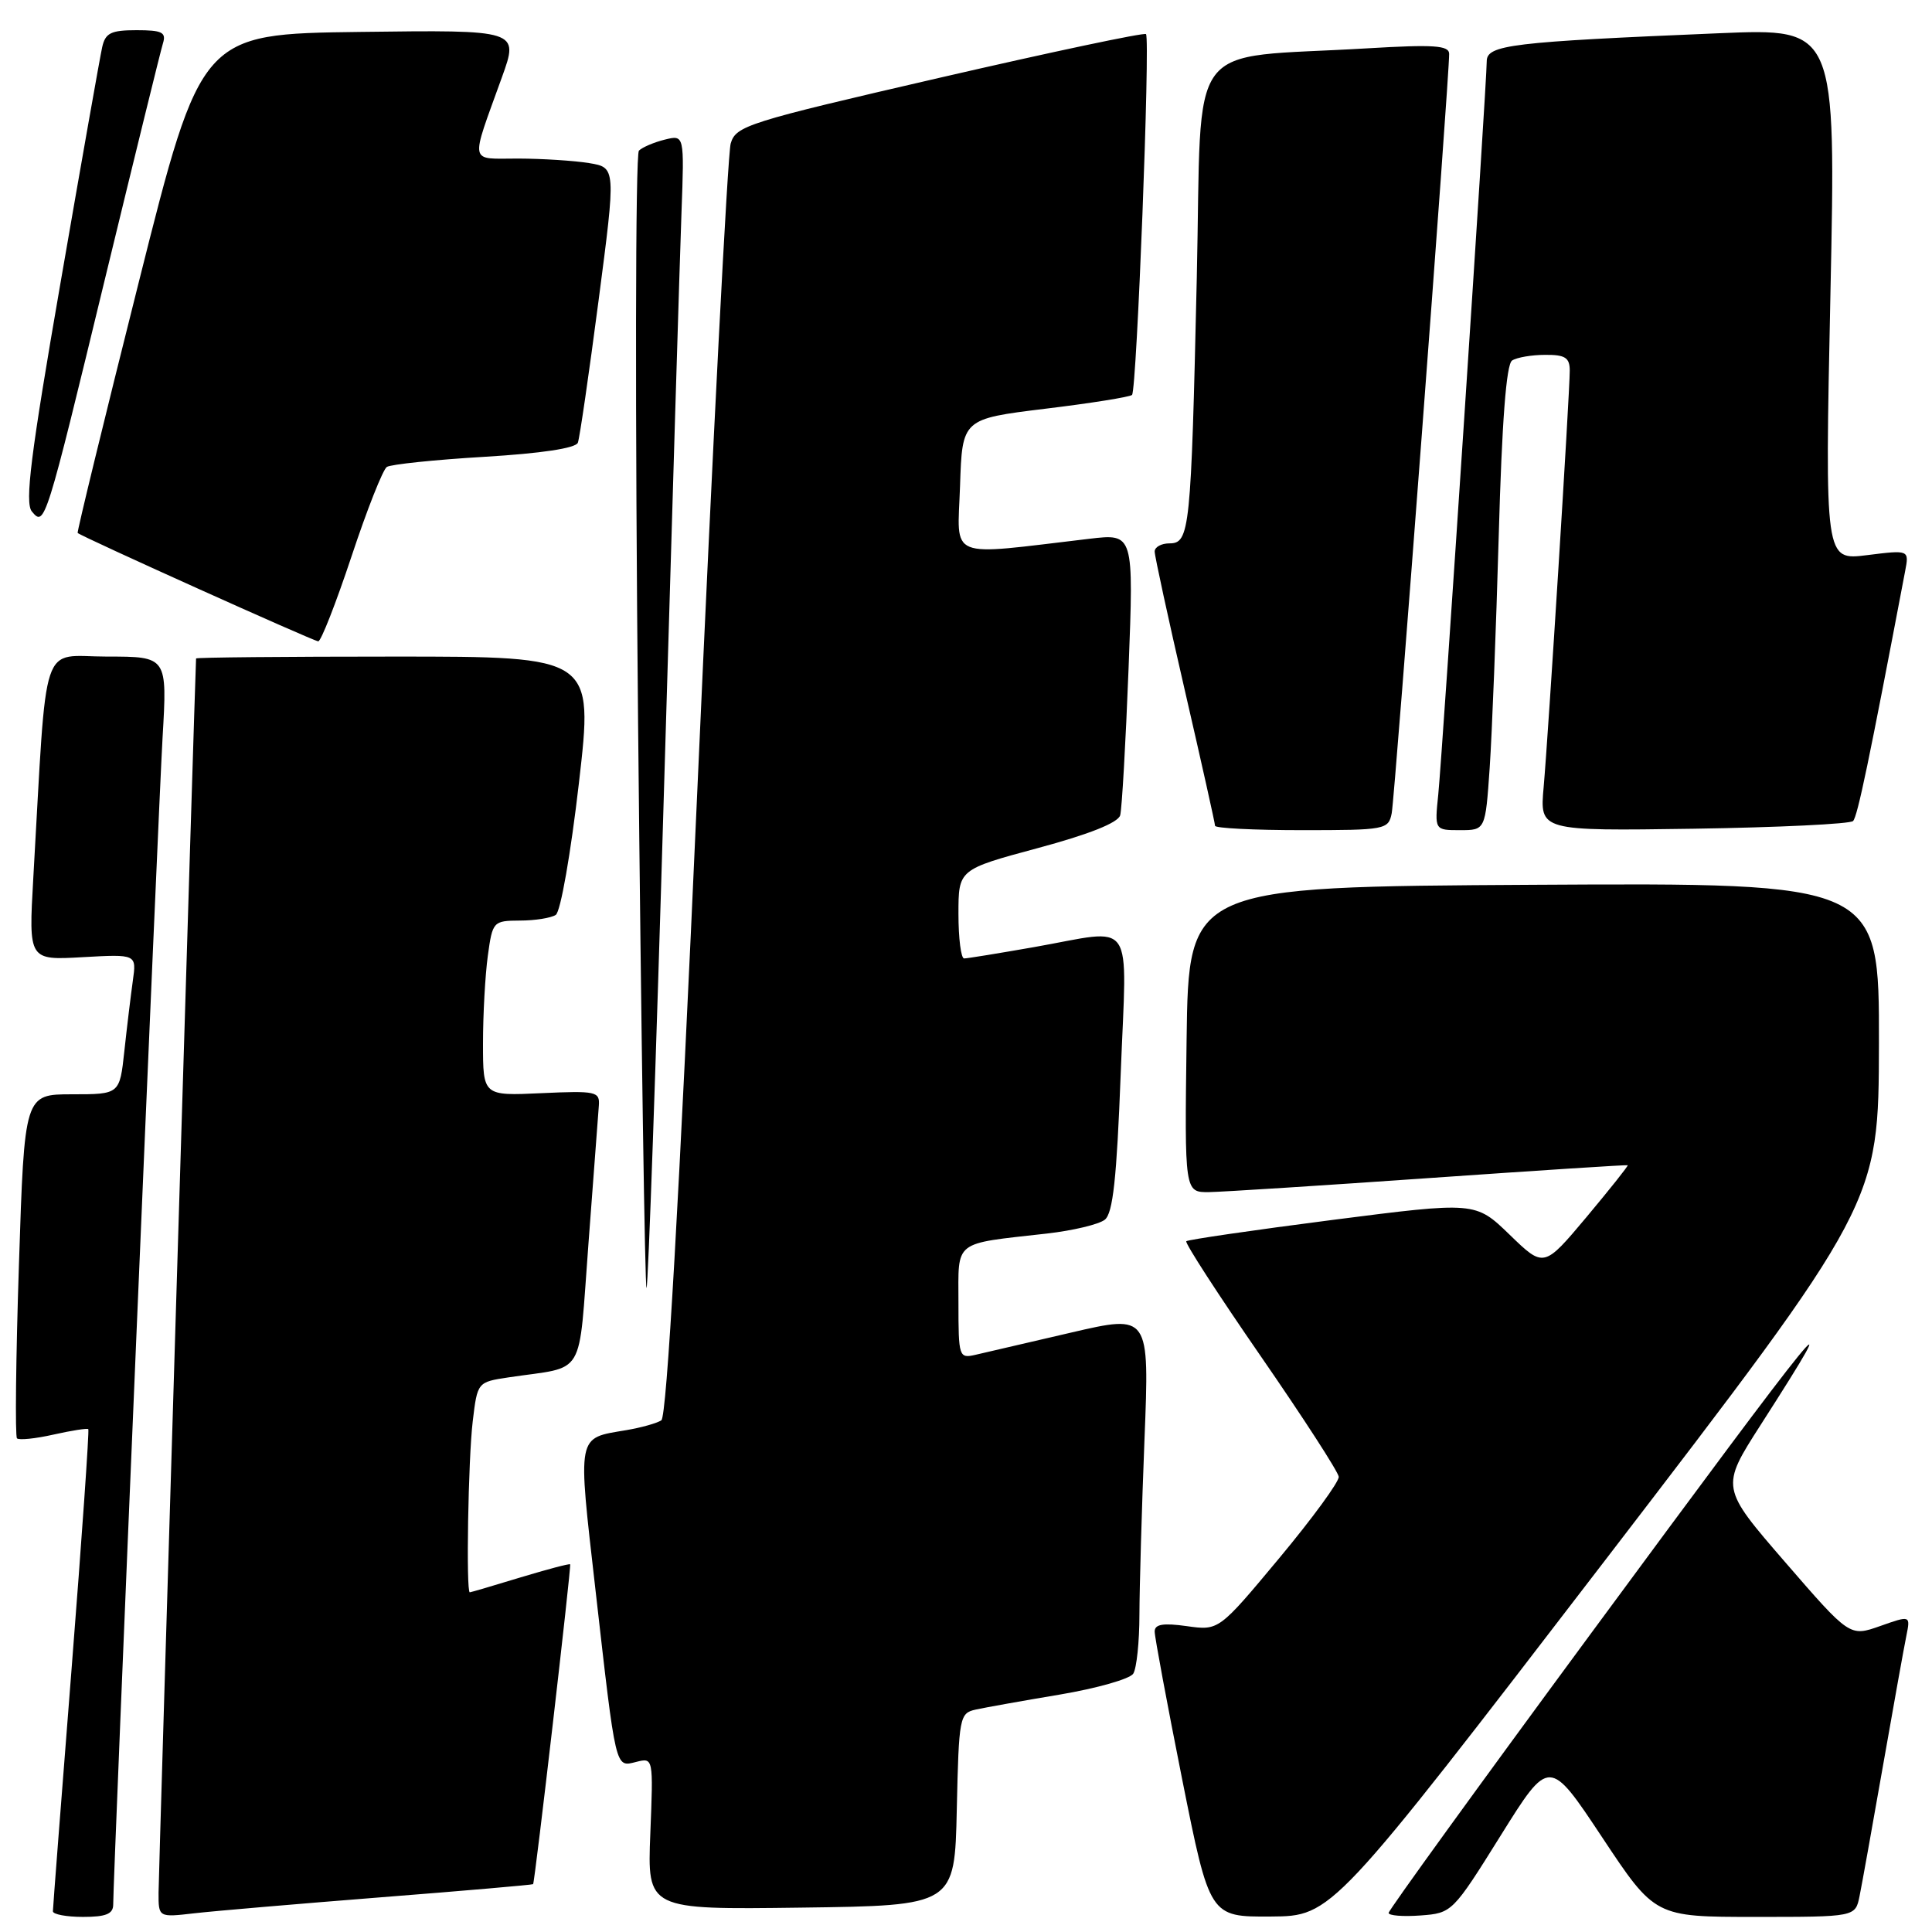 <?xml version="1.0" encoding="UTF-8" standalone="no"?>
<!DOCTYPE svg PUBLIC "-//W3C//DTD SVG 1.1//EN" "http://www.w3.org/Graphics/SVG/1.1/DTD/svg11.dtd" >
<svg xmlns="http://www.w3.org/2000/svg" xmlns:xlink="http://www.w3.org/1999/xlink" version="1.1" viewBox="0 0 256 256">
 <g >
 <path fill="currentColor"
d=" M 15.00 252.36 C 15.00 248.65 20.97 107.67 21.54 97.75 C 22.17 87.00 22.17 87.00 14.18 87.00 C 5.23 87.00 6.28 83.85 4.41 116.37 C 3.79 127.24 3.79 127.24 10.95 126.83 C 18.10 126.43 18.10 126.43 17.60 129.96 C 17.33 131.91 16.82 136.09 16.48 139.25 C 15.86 145.00 15.86 145.00 9.55 145.00 C 3.24 145.00 3.24 145.00 2.51 167.55 C 2.10 179.96 1.99 190.32 2.25 190.59 C 2.52 190.85 4.70 190.63 7.09 190.09 C 9.49 189.55 11.56 189.23 11.70 189.37 C 11.84 189.51 10.85 203.77 9.49 221.06 C 8.13 238.35 7.01 252.84 7.01 253.25 C 7.00 253.66 8.80 254.00 11.00 254.00 C 14.04 254.00 15.00 253.61 15.00 252.36 Z  M 50.50 251.40 C 61.50 250.54 70.56 249.75 70.64 249.66 C 70.87 249.40 75.72 207.52 75.55 207.28 C 75.47 207.16 72.49 207.95 68.95 209.02 C 65.40 210.10 62.39 210.99 62.25 210.99 C 61.74 211.01 62.04 193.30 62.64 188.32 C 63.26 183.14 63.27 183.13 67.38 182.51 C 77.78 180.95 76.59 182.96 77.98 164.70 C 78.65 155.79 79.27 147.60 79.35 146.50 C 79.49 144.63 78.99 144.52 71.75 144.85 C 64.00 145.21 64.00 145.21 64.00 138.24 C 64.00 134.41 64.29 129.19 64.64 126.64 C 65.26 122.10 65.35 122.00 68.89 121.98 C 70.87 121.98 73.01 121.64 73.64 121.23 C 74.28 120.82 75.63 113.09 76.71 103.75 C 78.64 87.00 78.64 87.00 52.32 87.00 C 37.84 87.00 25.99 87.11 25.98 87.25 C 25.88 88.64 21.02 248.34 21.01 250.78 C 21.00 254.07 21.00 254.07 25.75 253.52 C 28.36 253.22 39.50 252.27 50.50 251.40 Z  M 212.72 206.70 C 248.93 159.50 248.93 159.50 248.97 138.24 C 249.00 116.98 249.00 116.98 203.25 117.24 C 157.50 117.50 157.50 117.50 157.23 137.75 C 156.96 158.00 156.96 158.00 160.23 157.96 C 162.03 157.93 175.20 157.09 189.50 156.09 C 203.80 155.09 215.58 154.33 215.68 154.40 C 215.78 154.47 213.32 157.56 210.22 161.27 C 204.57 168.00 204.57 168.00 200.04 163.61 C 195.50 159.22 195.50 159.22 176.54 161.65 C 166.12 162.99 157.41 164.26 157.19 164.47 C 156.98 164.69 161.41 171.53 167.04 179.68 C 172.67 187.83 177.33 195.03 177.39 195.68 C 177.45 196.33 173.90 201.19 169.50 206.47 C 161.50 216.07 161.50 216.07 157.25 215.47 C 154.11 215.03 153.00 215.22 153.00 216.19 C 153.00 216.91 154.64 225.71 156.64 235.75 C 160.29 254.00 160.29 254.00 168.39 253.95 C 176.50 253.89 176.50 253.89 212.72 206.70 Z  M 198.86 243.20 C 205.29 232.90 205.29 232.90 212.29 243.45 C 219.29 254.00 219.29 254.00 232.57 254.00 C 245.84 254.00 245.84 254.00 246.40 251.25 C 246.71 249.74 248.10 241.97 249.50 234.00 C 250.90 226.03 252.29 218.27 252.60 216.77 C 253.15 214.04 253.15 214.04 249.13 215.46 C 245.10 216.88 245.10 216.88 236.54 206.99 C 227.98 197.10 227.98 197.10 233.30 188.80 C 245.39 169.96 241.87 174.29 210.65 216.66 C 195.99 236.55 184.00 253.12 184.00 253.47 C 184.00 253.83 185.90 253.98 188.22 253.81 C 192.40 253.50 192.49 253.41 198.86 243.20 Z  M 126.78 239.76 C 127.05 227.52 127.15 227.00 129.28 226.53 C 130.50 226.26 135.52 225.36 140.43 224.54 C 145.34 223.71 149.72 222.47 150.16 221.77 C 150.61 221.07 150.98 217.53 150.98 213.91 C 150.99 210.29 151.29 199.86 151.65 190.74 C 152.31 174.16 152.31 174.16 141.90 176.58 C 136.18 177.91 130.49 179.23 129.25 179.52 C 127.07 180.02 127.00 179.80 127.00 172.64 C 127.00 164.22 126.18 164.87 138.73 163.45 C 142.16 163.06 145.60 162.24 146.39 161.62 C 147.47 160.77 147.97 156.18 148.50 142.25 C 149.31 121.17 150.63 123.10 137.00 125.50 C 132.32 126.32 128.16 127.00 127.75 127.00 C 127.34 127.00 127.00 124.35 127.00 121.10 C 127.00 115.21 127.00 115.21 137.50 112.38 C 144.31 110.55 148.15 109.02 148.43 108.03 C 148.66 107.19 149.16 98.44 149.54 88.60 C 150.23 70.70 150.23 70.70 144.36 71.39 C 125.23 73.64 126.88 74.32 127.21 64.40 C 127.50 55.51 127.50 55.51 138.50 54.16 C 144.55 53.43 149.72 52.60 150.00 52.33 C 150.63 51.71 152.43 5.10 151.85 4.52 C 151.62 4.28 139.30 6.89 124.48 10.31 C 99.01 16.19 97.50 16.67 96.82 19.02 C 96.42 20.38 94.44 58.85 92.41 104.50 C 89.97 159.37 88.35 187.74 87.63 188.20 C 87.03 188.59 84.95 189.17 83.00 189.50 C 76.37 190.62 76.53 189.80 78.90 210.64 C 81.65 234.79 81.50 234.16 84.31 233.46 C 86.57 232.89 86.57 232.91 86.17 242.97 C 85.77 253.04 85.77 253.04 106.13 252.77 C 126.50 252.50 126.50 252.50 126.78 239.76 Z  M 87.99 104.39 C 89.05 68.15 90.09 33.86 90.30 28.18 C 90.68 17.86 90.68 17.86 88.09 18.50 C 86.67 18.85 85.12 19.51 84.66 19.96 C 84.19 20.42 84.15 54.59 84.55 95.91 C 84.96 137.24 85.46 170.87 85.67 170.66 C 85.89 170.45 86.93 140.63 87.99 104.39 Z  M 184.41 107.75 C 184.83 105.61 192.06 10.01 192.02 7.13 C 192.00 6.02 189.99 5.88 181.25 6.40 C 156.69 7.87 159.31 4.36 158.58 36.84 C 157.82 70.31 157.65 72.00 154.95 72.00 C 153.88 72.00 153.00 72.49 153.00 73.08 C 153.00 73.67 154.80 81.96 157.00 91.50 C 159.20 101.04 161.00 109.10 161.00 109.42 C 161.00 109.74 166.17 110.00 172.48 110.00 C 183.59 110.00 183.98 109.93 184.41 107.75 Z  M 197.39 101.75 C 197.70 97.21 198.24 83.38 198.59 71.00 C 199.01 55.88 199.59 48.26 200.36 47.77 C 200.99 47.36 202.96 47.02 204.75 47.02 C 207.39 47.00 208.00 47.39 208.00 49.11 C 208.00 52.11 205.16 97.35 204.54 104.31 C 204.02 110.11 204.02 110.11 224.43 109.81 C 235.65 109.64 245.16 109.18 245.54 108.79 C 246.13 108.20 247.67 100.80 252.44 75.68 C 252.98 72.86 252.98 72.86 247.39 73.56 C 241.80 74.26 241.80 74.26 242.54 39.01 C 243.28 3.76 243.28 3.76 227.89 4.40 C 200.16 5.56 197.00 5.94 197.00 8.13 C 197.00 11.04 191.13 99.79 190.58 105.25 C 190.09 110.00 190.09 110.00 193.46 110.00 C 196.82 110.00 196.82 110.00 197.39 101.75 Z  M 46.57 73.75 C 48.62 67.56 50.73 62.22 51.26 61.87 C 51.79 61.53 57.60 60.92 64.18 60.53 C 71.72 60.08 76.29 59.39 76.57 58.66 C 76.81 58.02 78.04 49.56 79.31 39.85 C 81.62 22.20 81.62 22.20 78.06 21.61 C 76.10 21.29 71.88 21.02 68.68 21.01 C 62.06 21.00 62.27 22.02 66.51 10.23 C 68.77 3.96 68.77 3.96 47.71 4.23 C 26.65 4.50 26.65 4.50 18.37 37.46 C 13.81 55.59 10.18 70.51 10.29 70.62 C 10.76 71.09 41.55 84.96 42.17 84.98 C 42.53 84.99 44.51 79.94 46.57 73.75 Z  M 14.02 36.50 C 17.89 20.55 21.29 6.71 21.59 5.75 C 22.05 4.28 21.48 4.00 18.09 4.00 C 14.70 4.00 13.96 4.37 13.54 6.25 C 13.26 7.49 10.78 21.51 8.03 37.41 C 4.06 60.29 3.27 66.62 4.22 67.77 C 5.93 69.83 6.01 69.58 14.02 36.50 Z "/>
</g>
</svg>